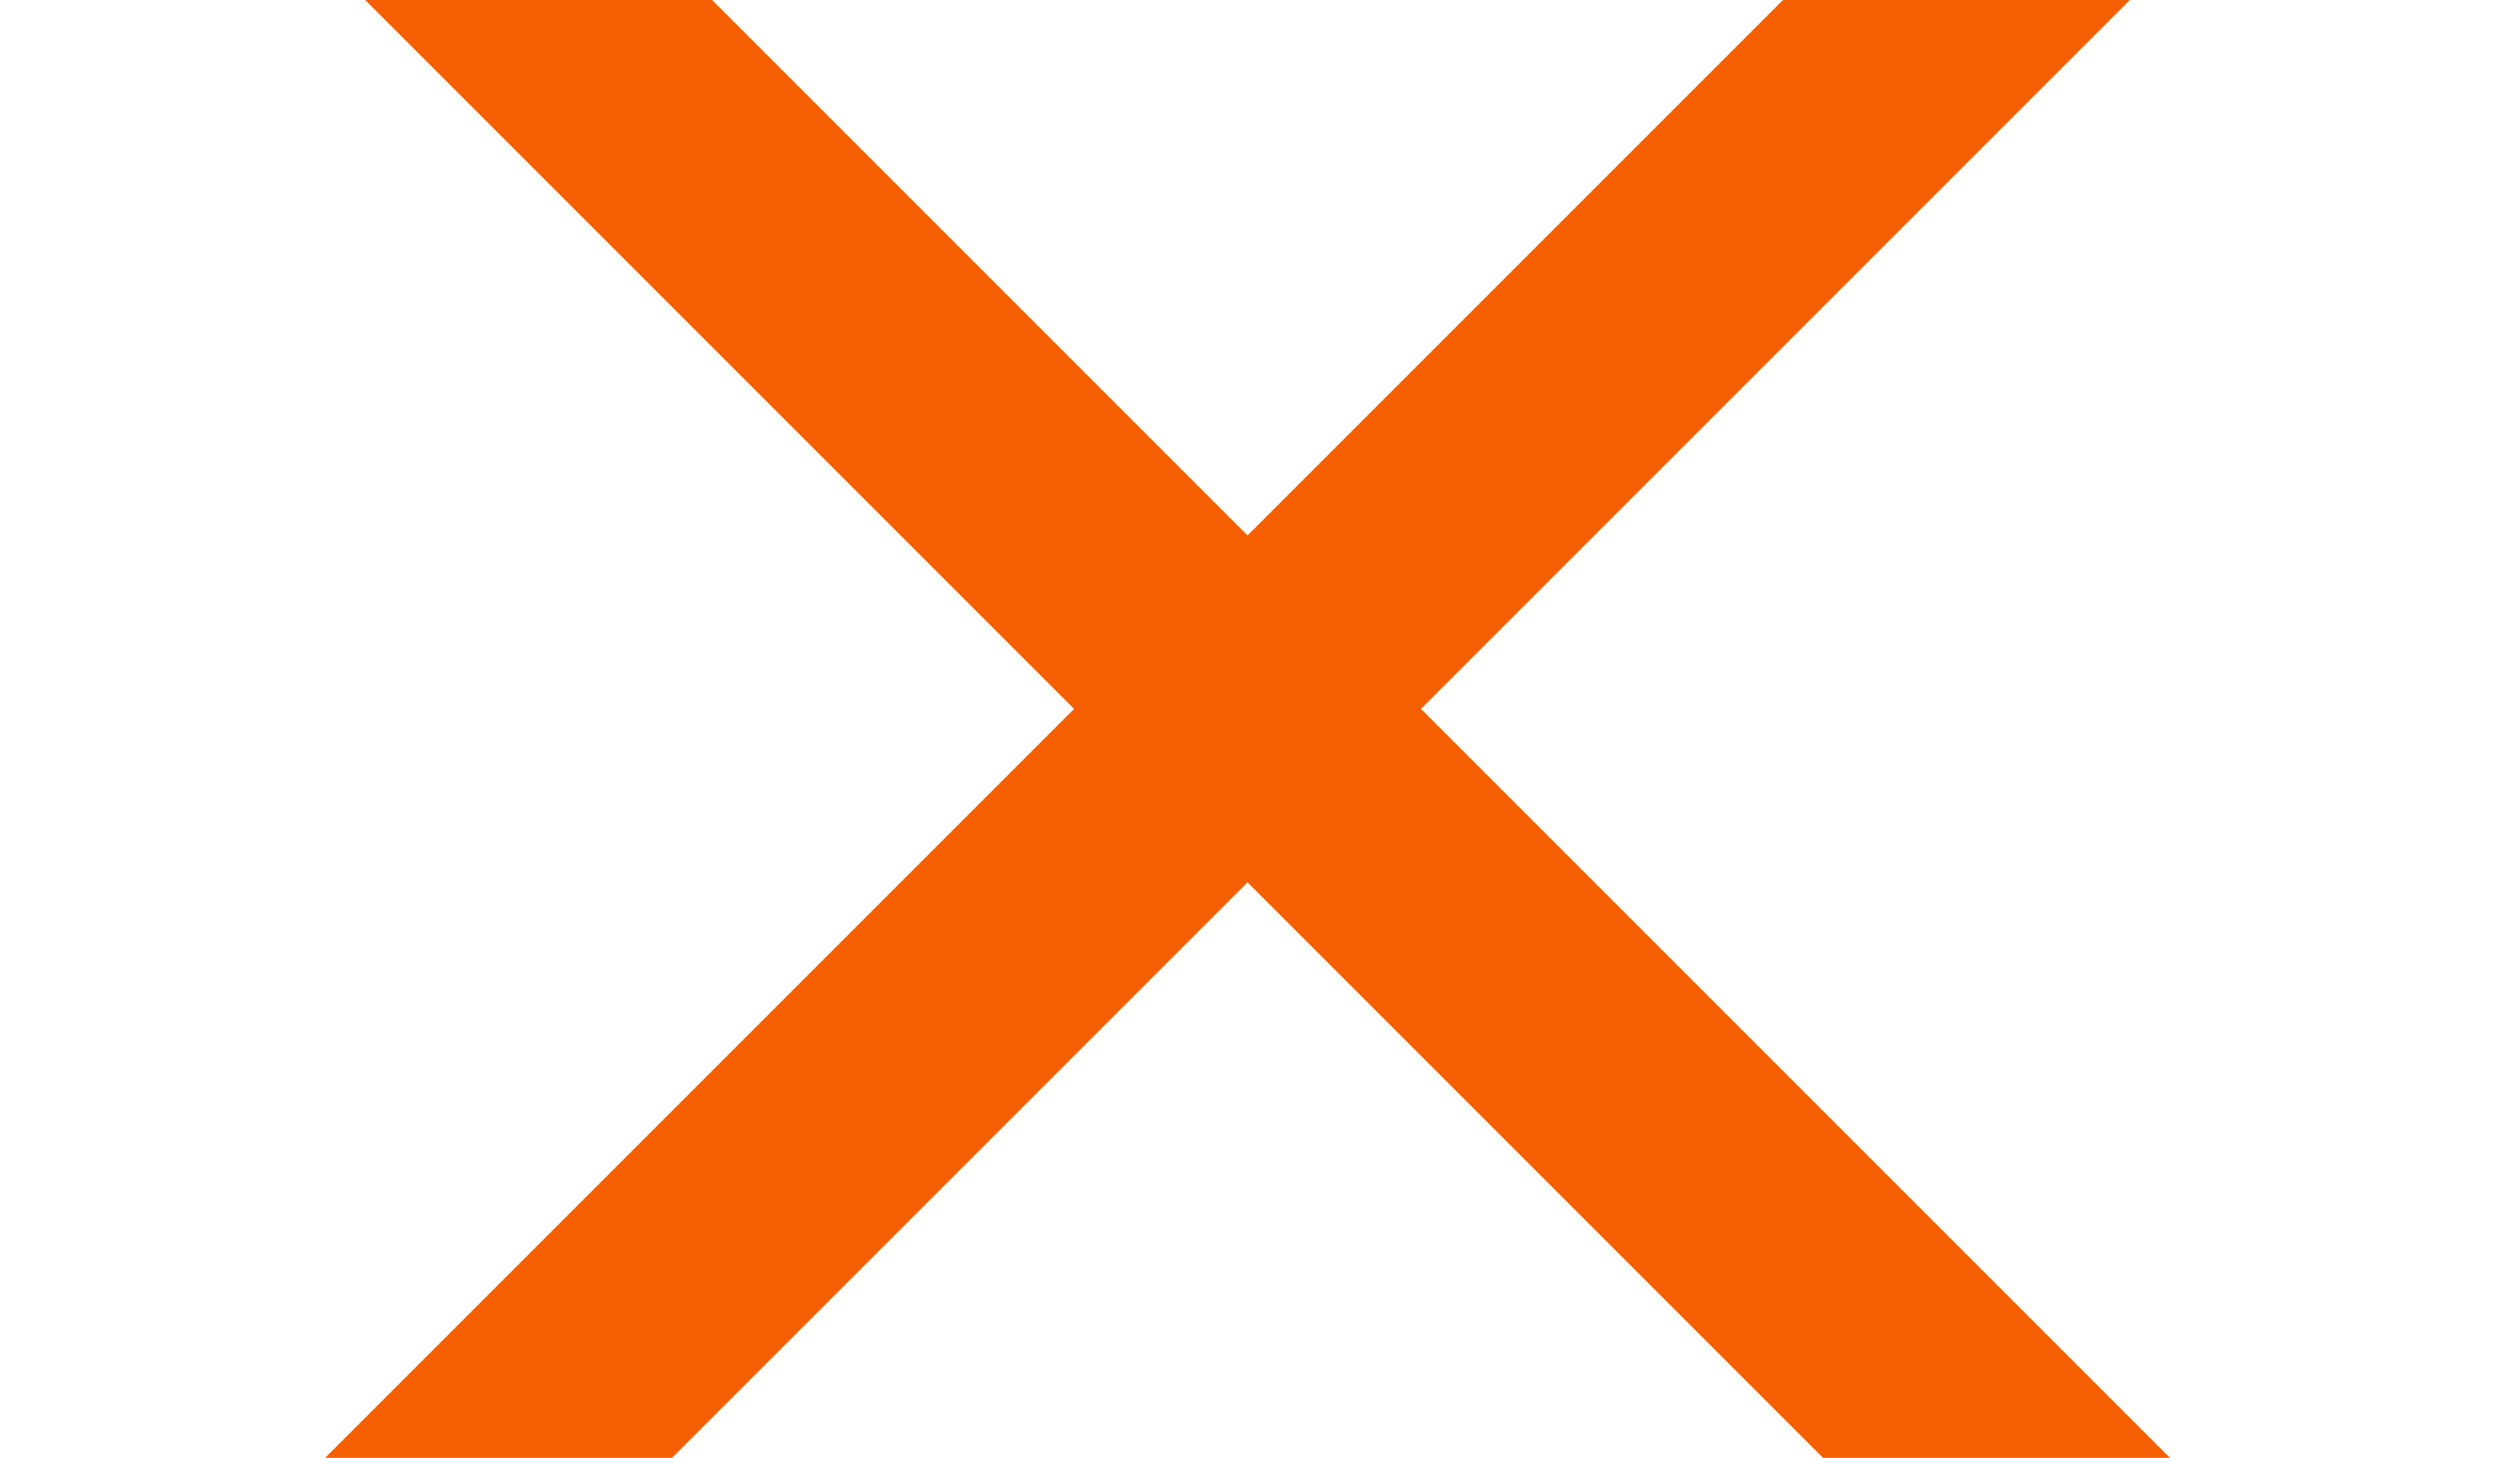 <?xml version="1.0" standalone="no"?><!DOCTYPE svg PUBLIC "-//W3C//DTD SVG 1.1//EN" "http://www.w3.org/Graphics/SVG/1.1/DTD/svg11.dtd"><svg t="1516194397477" class="icon" style="" viewBox="0 0 1756 1024" version="1.1" xmlns="http://www.w3.org/2000/svg" p-id="3855" xmlns:xlink="http://www.w3.org/1999/xlink" width="342.969" height="200"><defs><style type="text/css"></style></defs><path d="M52.076-204.4l121.841-121.841 1527.643 1527.643-121.841 121.841-1527.643-1527.643z" p-id="3856" fill="#f66000"></path><path d="M1579.213-326.835l121.841 121.841-1527.643 1527.643-121.841-121.841 1527.643-1527.643z" p-id="3857" fill="#f66000"></path></svg>